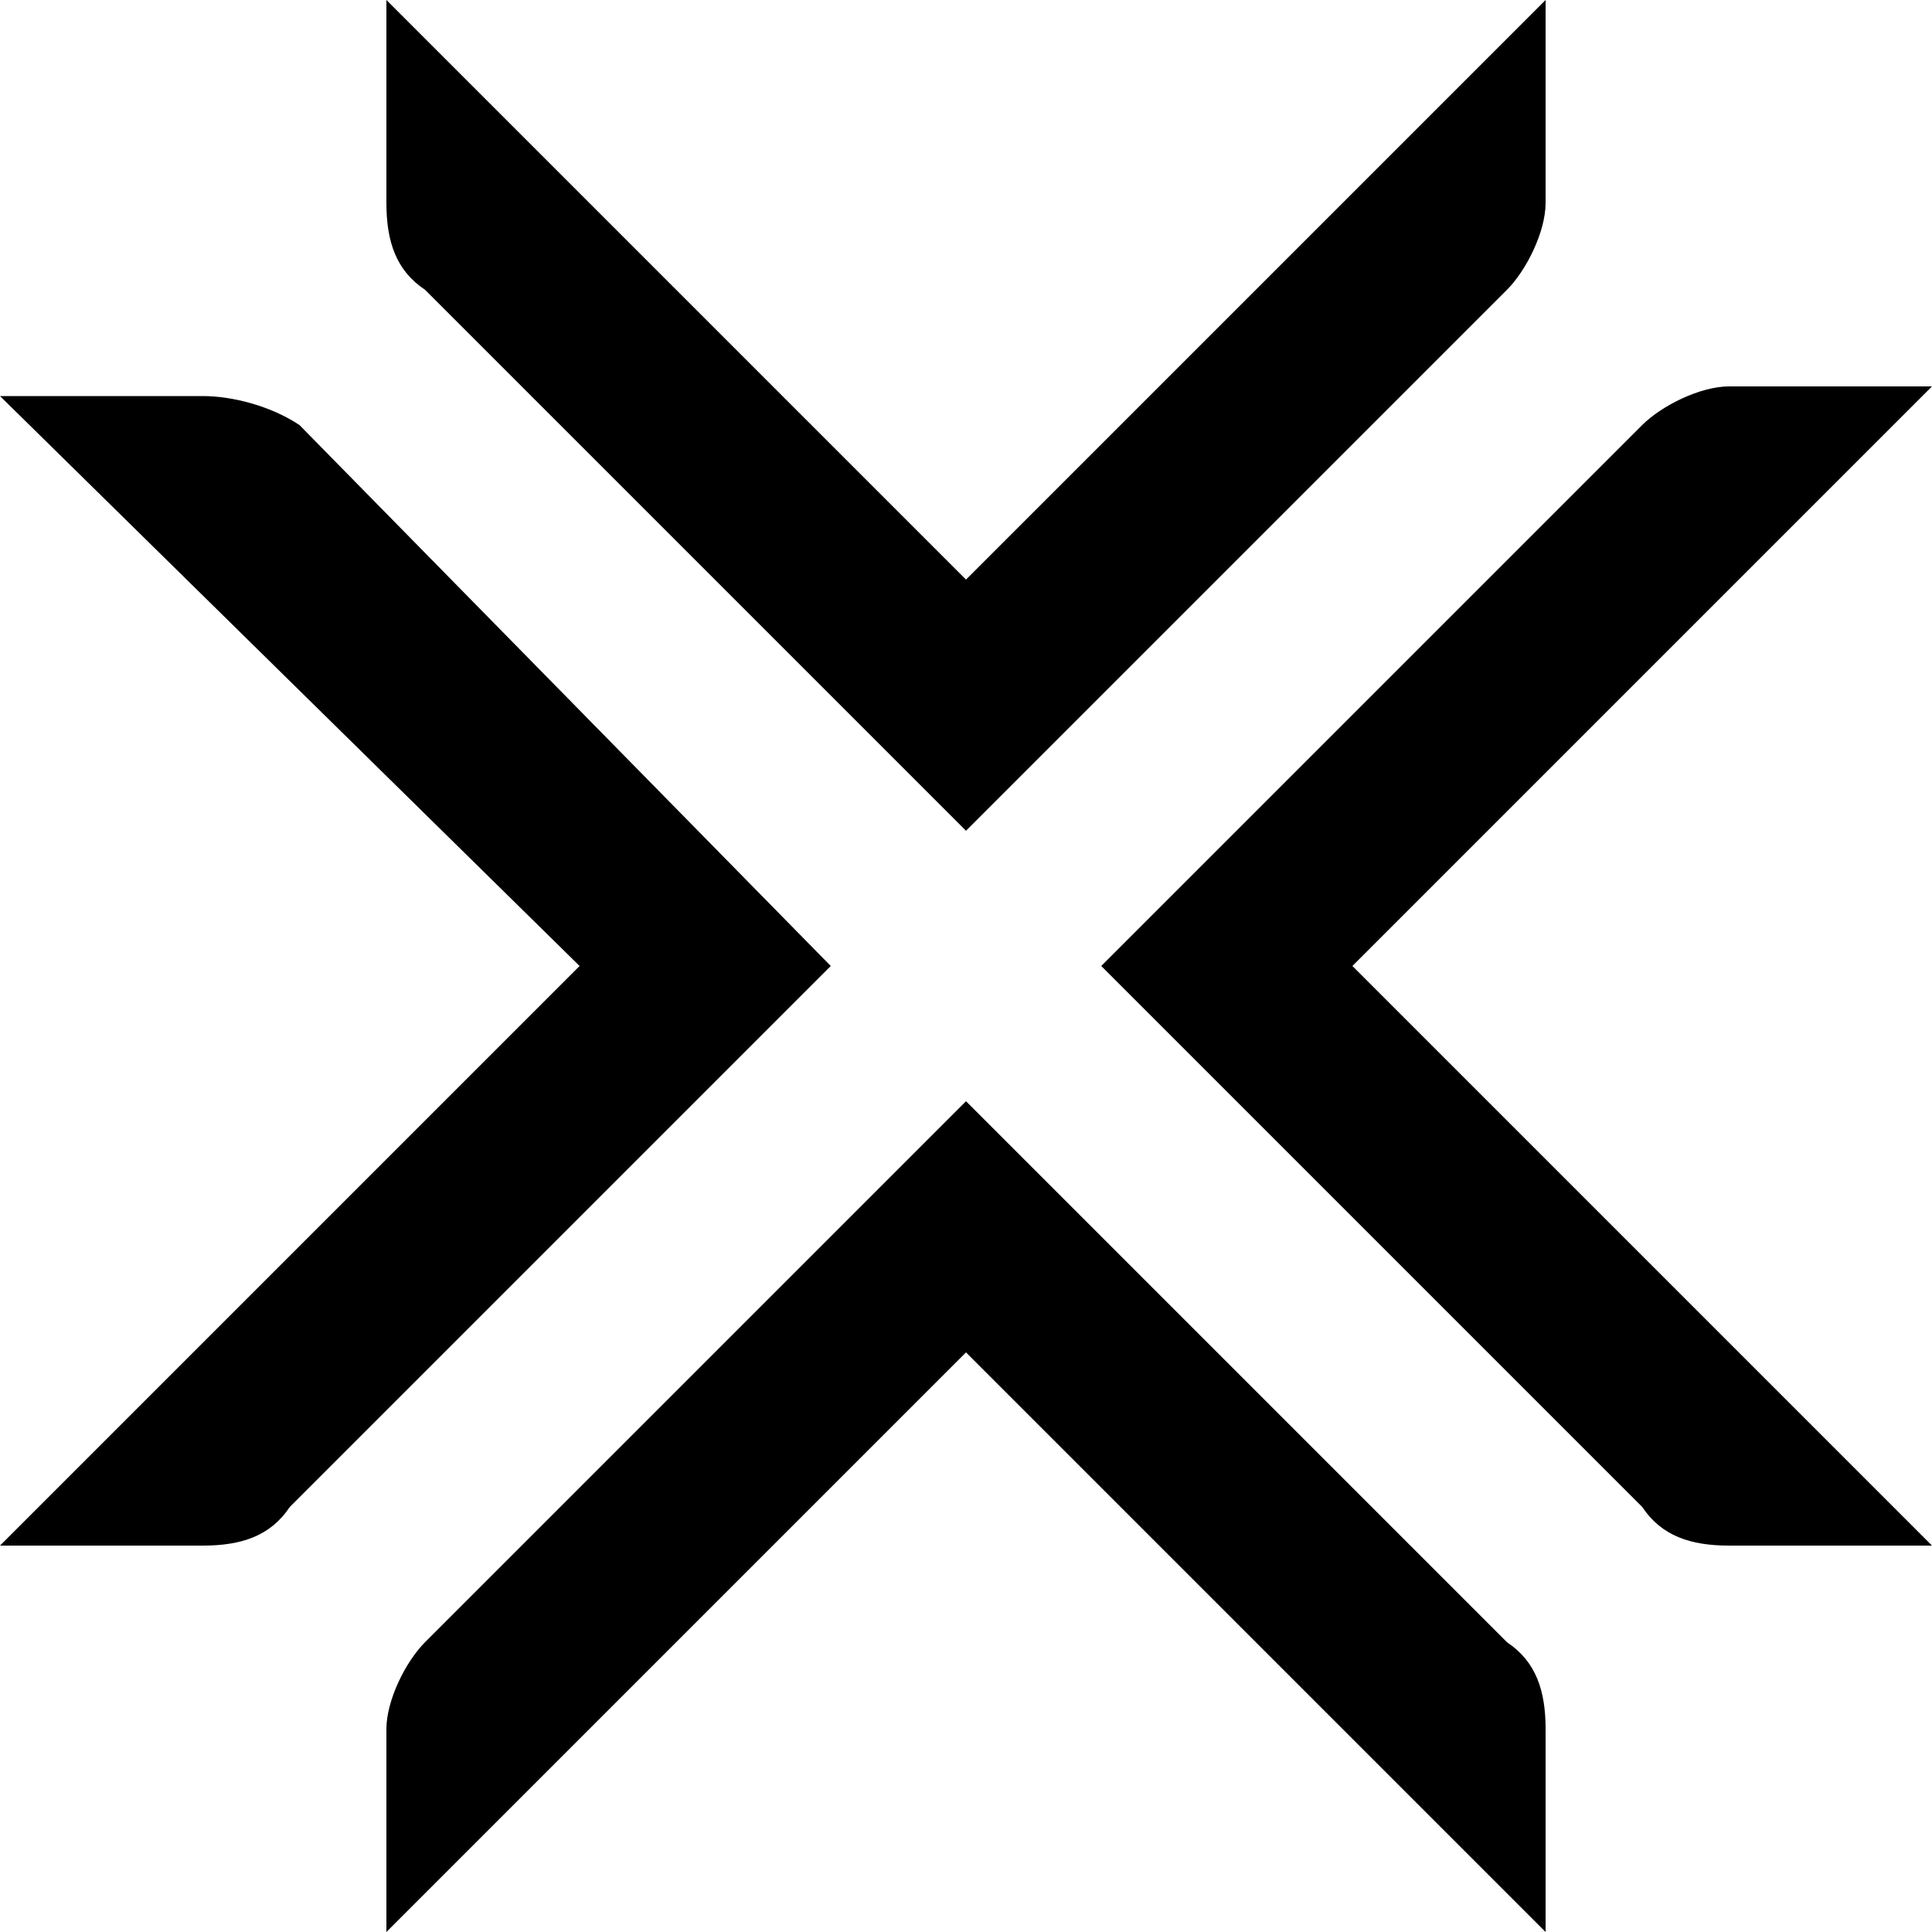 <svg xmlns="http://www.w3.org/2000/svg" viewBox="0 0 20 20"><path fill="currentColor" d="M14 10l6 6h-2.1c-.4 0-.7-.1-.9-.4L11.4 10 17 4.4c.2-.2.6-.4.9-.4H20l-6 6zM3.1 4.4c-.3-.2-.7-.3-1-.3H0L6 10l-6 6h2.1c.4 0 .7-.1.9-.4L8.6 10 3.1 4.4zm6.9 7L4.4 17c-.2.2-.4.6-.4.9V20l6-6 6 6v-2.1c0-.4-.1-.7-.4-.9L10 11.4zm0-2.8L15.6 3c.2-.2.4-.6.4-.9V0l-6 6-6-6v2.1c0 .4.1.7.4.9L10 8.6z"/></svg>